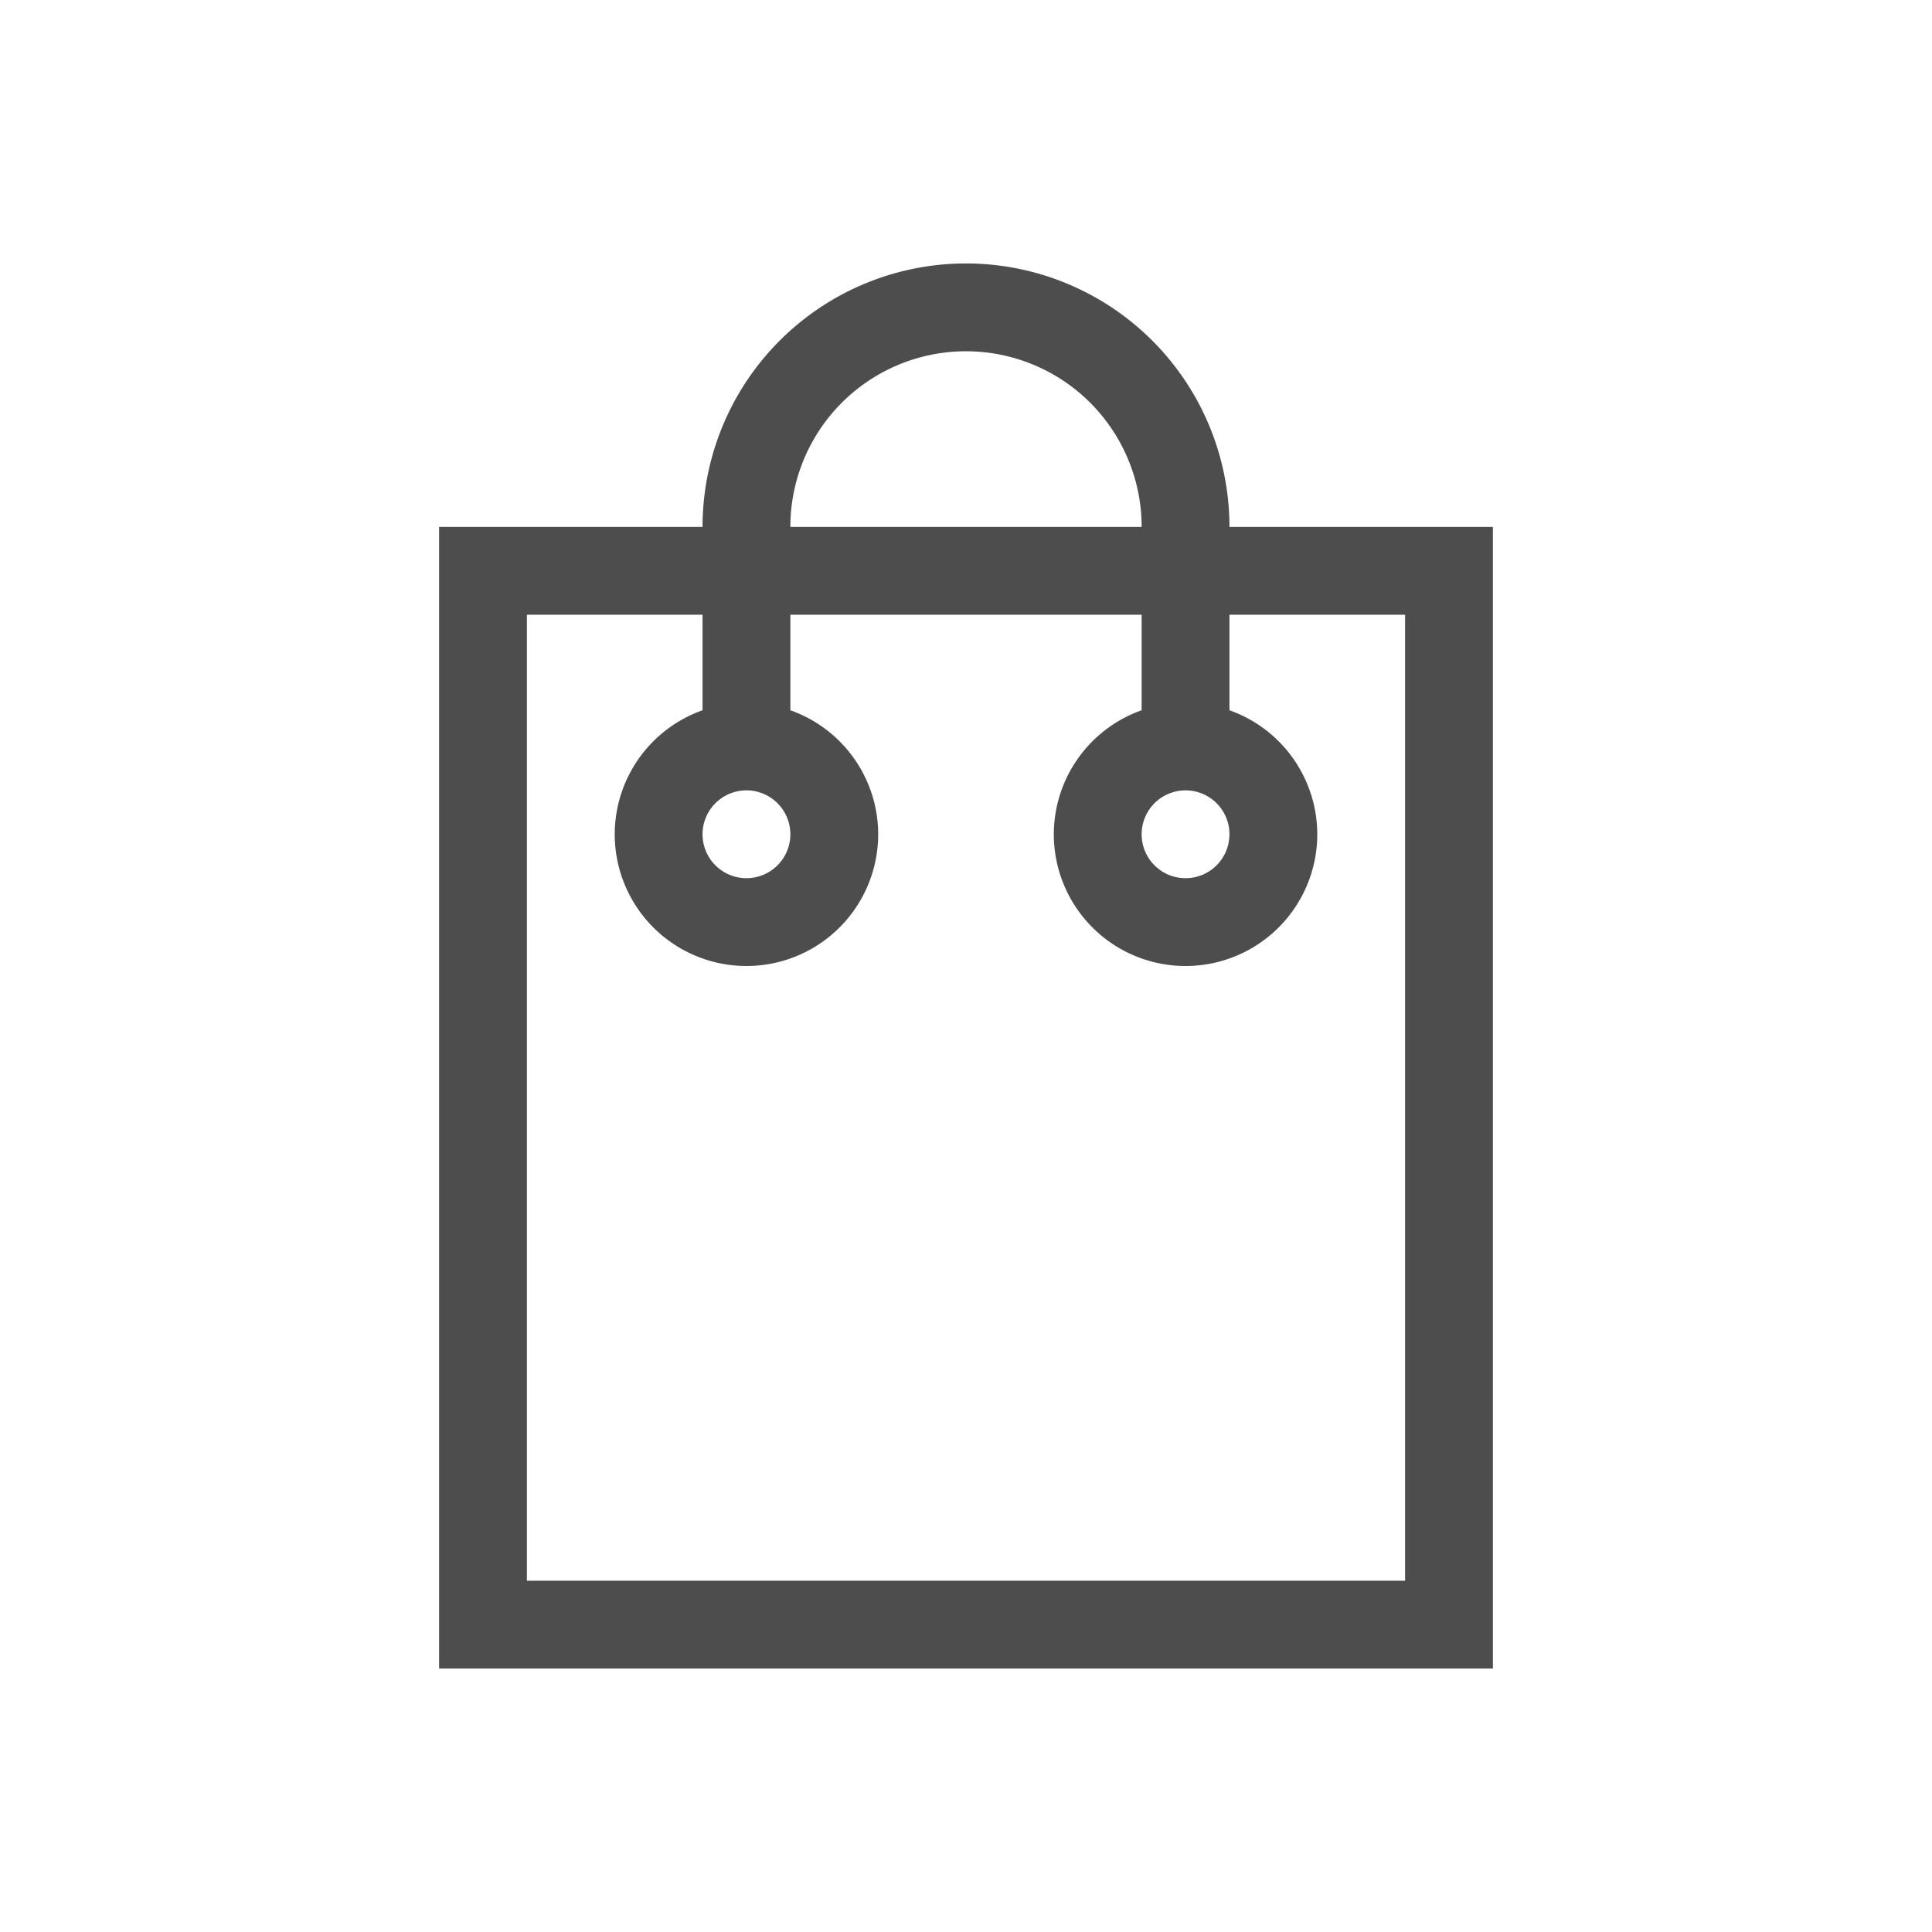 <?xml version="1.0" encoding="UTF-8" standalone="no"?>
<!-- Created with Inkscape (http://www.inkscape.org/) -->

<svg
   xmlns:dc="http://purl.org/dc/elements/1.1/"
   xmlns:cc="http://creativecommons.org/ns#"
   xmlns:rdf="http://www.w3.org/1999/02/22-rdf-syntax-ns#"
   xmlns:svg="http://www.w3.org/2000/svg"
   xmlns="http://www.w3.org/2000/svg"
   xmlns:sodipodi="http://sodipodi.sourceforge.net/DTD/sodipodi-0.dtd"
   xmlns:inkscape="http://www.inkscape.org/namespaces/inkscape"
   width="22"
   height="22"
   id="svg3760"
   version="1.1"
   inkscape:version="0.91 r13725"
   sodipodi:docname="amarok_cart_view.svg">
  <defs
     id="defs3762" />
  <sodipodi:namedview
     id="base"
     pagecolor="#ffffff"
     bordercolor="#666666"
     borderopacity="1.0"
     inkscape:pageopacity="0.0"
     inkscape:pageshadow="2"
     inkscape:zoom="32.625"
     inkscape:cx="13.15902"
     inkscape:cy="11.963669"
     inkscape:document-units="px"
     inkscape:current-layer="layer1"
     showgrid="true"
     fit-margin-top="0"
     fit-margin-left="0"
     fit-margin-right="0"
     fit-margin-bottom="0"
     inkscape:window-width="1920"
     inkscape:window-height="1021"
     inkscape:window-x="-4"
     inkscape:window-y="0"
     inkscape:window-maximized="1"
     inkscape:showpageshadow="false"
     showguides="true"
     inkscape:snap-bbox="true"
     inkscape:object-nodes="true">
    <sodipodi:guide
       position="4.1796875e-06,22"
       orientation="22,0"
       id="guide4116" />
    <sodipodi:guide
       position="4.1796875e-06,-2.6953124e-06"
       orientation="0,22"
       id="guide4118" />
    <sodipodi:guide
       position="22,-2.6953124e-06"
       orientation="-22,0"
       id="guide4120" />
    <sodipodi:guide
       position="22,22"
       orientation="0,-22"
       id="guide4122" />
    <sodipodi:guide
       position="2,20"
       orientation="18,0"
       id="guide4124" />
    <sodipodi:guide
       position="20,2"
       orientation="-18,0"
       id="guide4128" />
    <sodipodi:guide
       position="20,20"
       orientation="0,-18"
       id="guide4130" />
    <sodipodi:guide
       position="3,19"
       orientation="16,0"
       id="guide4132" />
    <sodipodi:guide
       position="3,3"
       orientation="0,16"
       id="guide4134" />
    <sodipodi:guide
       position="19,3"
       orientation="-16,0"
       id="guide4136" />
    <sodipodi:guide
       position="19,19"
       orientation="0,-16"
       id="guide4138" />
    <inkscape:grid
       type="xygrid"
       id="grid4140" />
  </sodipodi:namedview>
  <g
     inkscape:label="Capa 1"
     inkscape:groupmode="layer"
     id="layer1"
     transform="translate(-553.723,-583.119)">
    <path
       style="fill:#4d4d4d;fill-opacity:1;stroke:none"
       d="M 5 6 L 5 7 L 5 18 L 5 19 L 17 19 L 17 18 L 17 7 L 17 6 L 5 6 z M 6 7 L 16 7 L 16 18 L 6 18 L 6 7 z "
       transform="translate(553.723,583.119)"
       id="rect4212" />
    <path
       style="fill:#4d4d4d;fill-opacity:1;stroke:none"
       d="M 11 3 A 3 3 0 0 0 8 6 L 8 8.088 A 1.5 1.5 0 0 0 7 9.5 A 1.5 1.5 0 0 0 8.5 11 A 1.5 1.5 0 0 0 10 9.5 A 1.5 1.5 0 0 0 9 8.088 L 9 6 A 2 2 0 0 1 11 4 A 2 2 0 0 1 13 6 L 13 8.088 A 1.5 1.5 0 0 0 12 9.5 A 1.5 1.5 0 0 0 13.5 11 A 1.5 1.5 0 0 0 15 9.5 A 1.5 1.5 0 0 0 14 8.088 L 14 6 A 3 3 0 0 0 11 3 z M 8.5 9 A 0.5 0.5 0 0 1 9 9.5 A 0.5 0.5 0 0 1 8.5 10 A 0.5 0.5 0 0 1 8 9.5 A 0.5 0.5 0 0 1 8.5 9 z M 13.5 9 A 0.5 0.5 0 0 1 14 9.5 A 0.5 0.5 0 0 1 13.5 10 A 0.5 0.5 0 0 1 13 9.5 A 0.5 0.5 0 0 1 13.5 9 z "
       transform="translate(553.723,583.119)"
       id="rect4220" />
  </g>
</svg>
